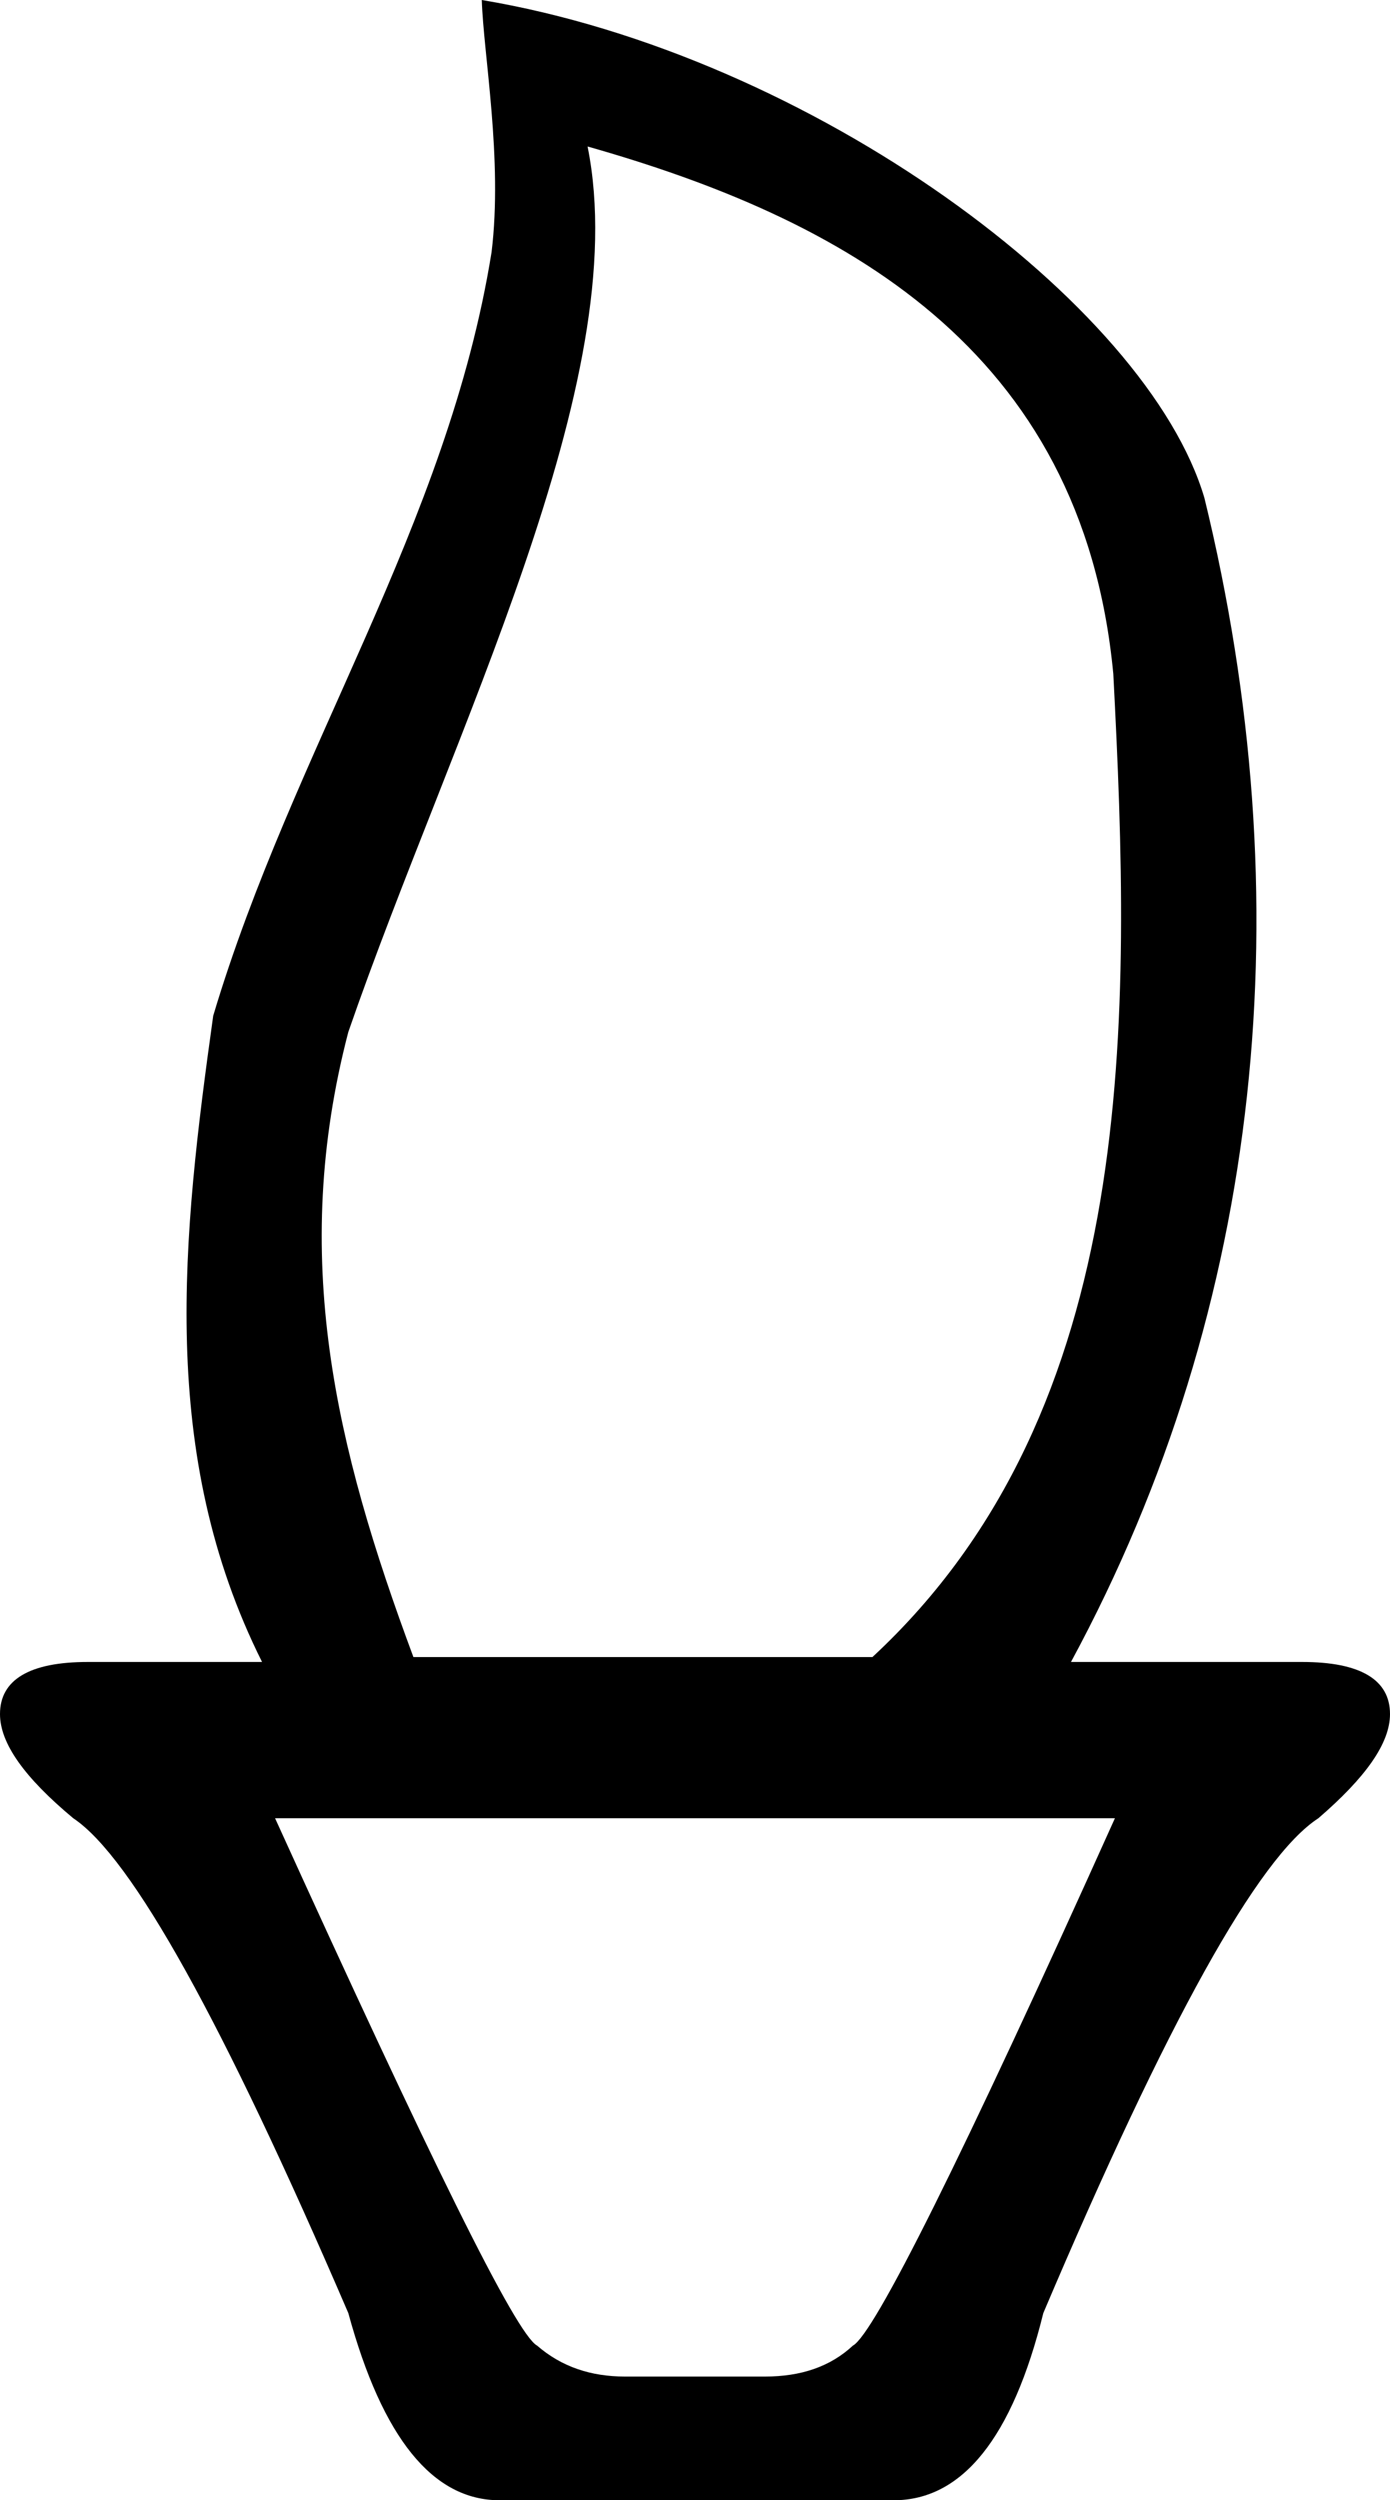 <?xml version='1.0' encoding ='UTF-8' standalone='yes'?>
<svg width='8.54' height='15.36' xmlns='http://www.w3.org/2000/svg' xmlns:xlink='http://www.w3.org/1999/xlink' xmlns:inkscape='http://www.inkscape.org/namespaces/inkscape'>
<path style='fill:#000000; stroke:none' d=' M 3.61 0.9  C 5.16 1.34 6.65 2.13 6.84 4.14  C 6.95 6.25 7.01 8.65 5.36 10.18  L 2.54 10.18  C 2.06 8.89 1.78 7.72 2.14 6.34  C 2.78 4.49 3.9 2.34 3.61 0.9  Z  M 6.85 11.17  C 5.91 13.26 5.37 14.34 5.24 14.41  C 5.1 14.54 4.92 14.6 4.7 14.6  L 3.84 14.6  C 3.63 14.6 3.45 14.54 3.3 14.41  C 3.17 14.34 2.64 13.26 1.69 11.17  Z  M 2.96 0  C 2.97 0.33 3.09 0.98 3.02 1.55  C 2.75 3.23 1.8 4.6 1.31 6.24  C 1.12 7.6 0.97 8.93 1.61 10.21  L 0.54 10.21  C 0.18 10.21 0 10.32 0 10.53  C 0 10.71 0.15 10.92 0.45 11.17  C 0.81 11.41 1.37 12.42 2.14 14.21  C 2.35 14.98 2.66 15.36 3.07 15.36  L 5.49 15.36  C 5.91 15.36 6.22 14.98 6.41 14.21  C 7.17 12.42 7.73 11.41 8.1 11.17  C 8.39 10.92 8.54 10.71 8.54 10.53  C 8.54 10.32 8.36 10.21 8 10.21  L 6.58 10.21  C 7.77 8.01 8 5.52 7.4 3.06  C 7.05 1.87 4.99 0.34 2.96 0  Z '/></svg>
